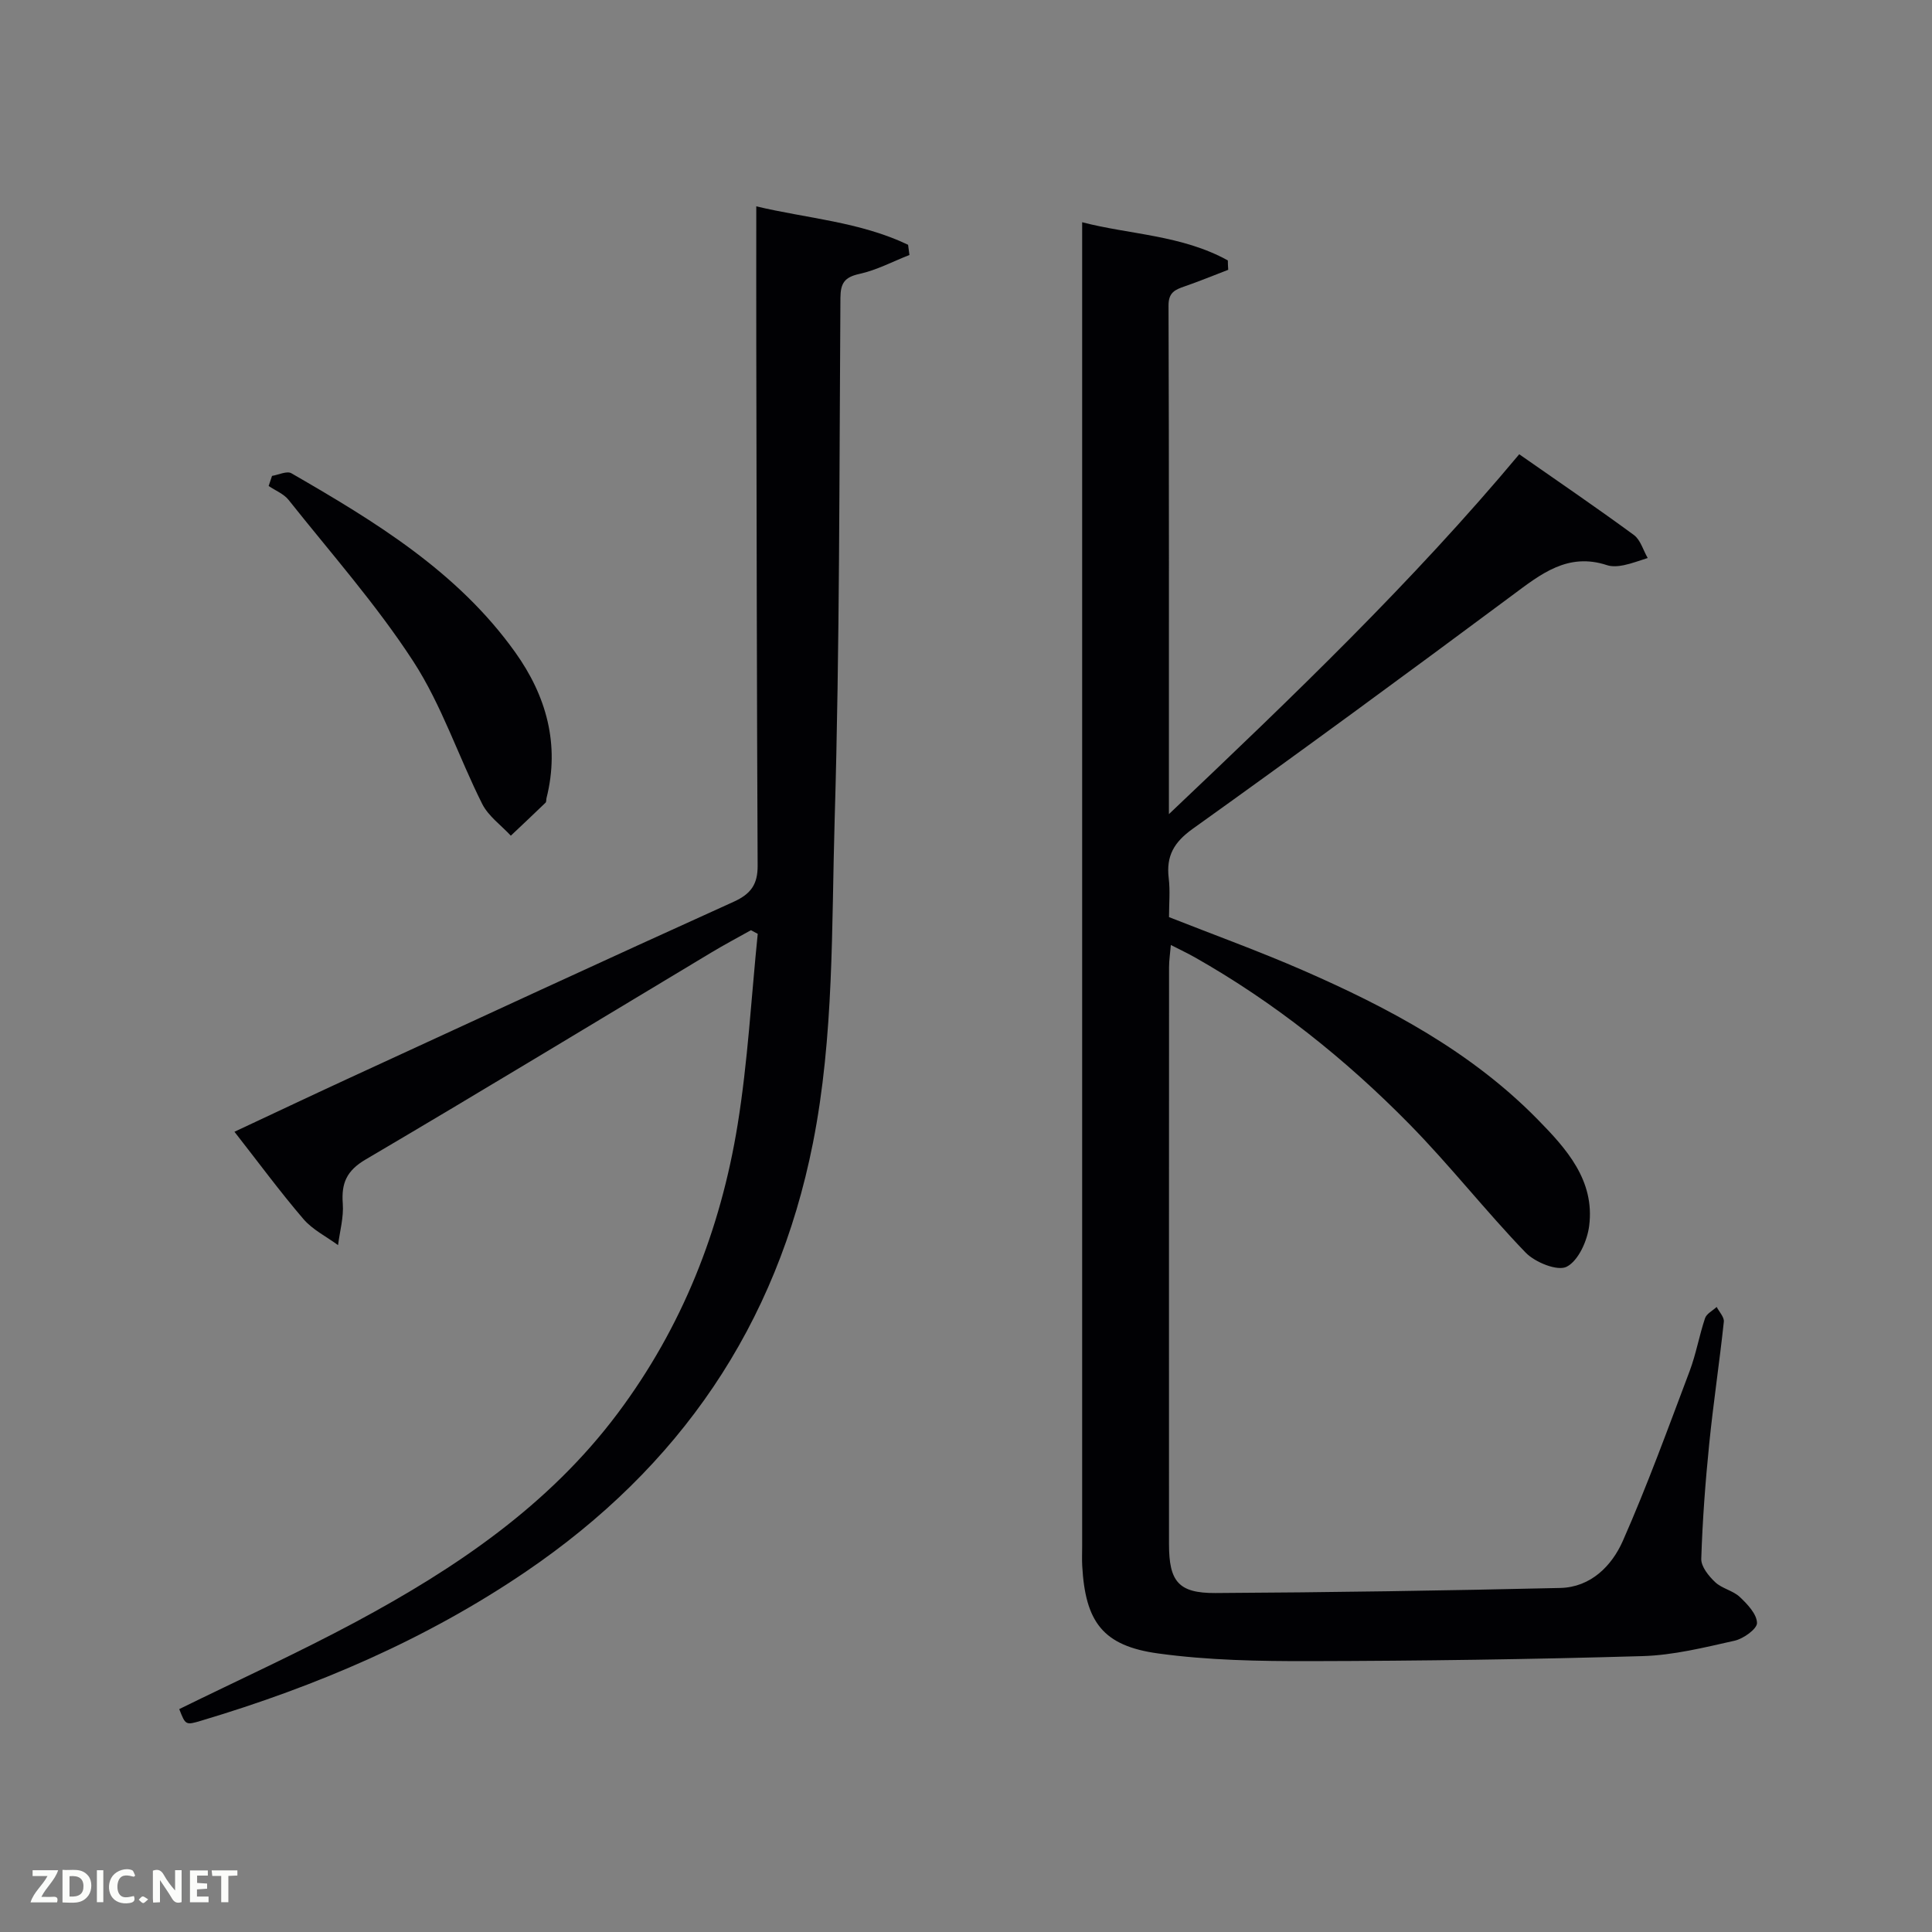 <svg enable-background="new 0 0 400 400" viewBox="0 0 400 400" xmlns="http://www.w3.org/2000/svg"><rect x="0" y="0" width="400" height="400" fill="#808080" stroke="none"/><path d="m254.29 55.86c-3.01 1.15-5.98 2.38-9.02 3.43-1.97.68-3.35 1.24-3.34 3.96.12 34.65.08 69.29.08 105.31 25.69-24.37 50.44-48.08 72.53-74.51 7.99 5.58 15.96 11.01 23.73 16.71 1.38 1.01 1.93 3.15 2.87 4.77-1.65.51-3.27 1.14-4.96 1.49-1.12.23-2.42.34-3.47-.01-8.11-2.67-13.69 1.83-19.65 6.27-21.9 16.28-43.9 32.43-66.1 48.3-3.92 2.8-5.54 5.64-4.99 10.24.32 2.62.06 5.32.06 8.06 9.33 3.68 18.65 7.05 27.72 11.01 17.76 7.76 34.8 16.82 48.57 30.84 5.98 6.09 11.91 12.65 10.7 22.08-.39 3.09-2.23 7.2-4.65 8.45-1.9.98-6.55-.9-8.51-2.93-8.3-8.61-15.7-18.09-24.08-26.61-13.23-13.46-27.92-25.18-44.41-34.52-1.43-.81-2.91-1.5-4.96-2.55-.15 1.83-.37 3.2-.37 4.57-.02 39.83-.02 79.65-.01 119.48 0 7.7 1.94 10.16 9.59 10.12 23.81-.13 47.62-.5 71.42-1.05 6.3-.15 10.66-4.55 12.96-9.76 5.07-11.5 9.37-23.34 13.81-35.11 1.34-3.55 1.99-7.37 3.2-10.98.32-.94 1.58-1.56 2.41-2.33.52 1.02 1.59 2.11 1.48 3.07-.9 8.42-2.17 16.8-3.02 25.23-.8 7.93-1.4 15.89-1.65 23.85-.05 1.61 1.54 3.57 2.88 4.83 1.4 1.33 3.68 1.73 5.09 3.06 1.58 1.49 3.52 3.53 3.57 5.38.03 1.23-2.8 3.27-4.64 3.68-6.29 1.41-12.69 3.01-19.08 3.19-22.96.67-45.94.99-68.92 1.04-10.46.02-21.01-.17-31.34-1.59-11.48-1.57-15.09-6.54-15.73-18.17-.07-1.33-.01-2.67-.01-4 0-85.15 0-170.3 0-255.45 0-6.1 0-12.2 0-18.7 9.72 2.55 20.64 2.63 30.16 7.91 0 .64.04 1.29.08 1.94z" fill="#010104"/><path d="m188.29 52.79c-3.44 1.35-6.79 3.14-10.35 3.92-3.11.68-3.92 1.93-3.94 4.98-.25 35.97-.13 71.95-1.19 107.9-.66 22.37-.11 44.88-4.5 67.06-7.5 37.87-27.66 67.15-59.43 88.74-20.68 14.05-43.34 23.73-67.19 30.85-3.27.98-3.28.93-4.58-2.39 12.21-6 24.6-11.64 36.57-18.06 20.64-11.09 39.89-24.05 54.21-43.18 13.34-17.82 21.29-37.95 24.82-59.71 2.12-13.07 2.83-26.37 4.17-39.56-.47-.25-.94-.5-1.41-.75-2.77 1.55-5.58 3.04-8.3 4.68-23.81 14.29-47.54 28.71-71.47 42.79-3.96 2.33-5.05 4.92-4.73 9.16.21 2.82-.62 5.71-.98 8.57-2.42-1.78-5.27-3.18-7.17-5.4-4.86-5.67-9.3-11.71-14.28-18.07 7.95-3.72 15.54-7.32 23.17-10.84 26.71-12.31 53.4-24.66 80.19-36.78 3.57-1.62 4.98-3.61 4.96-7.46-.17-35.82-.21-71.63-.28-107.45-.02-9.45 0-18.9 0-29.07 10.41 2.49 21.43 3.18 31.43 7.96.1.7.19 1.41.28 2.11z" fill="#010104"/><path d="m56.32 98.53c1.35-.22 3.08-1.08 4-.55 17.33 10 34.44 20.38 46.35 37.07 6.43 9 9.28 19.06 6.48 30.18-.08.32-.01.77-.2.96-2.38 2.3-4.79 4.56-7.19 6.83-2.01-2.17-4.64-4.03-5.92-6.57-4.91-9.77-8.37-20.42-14.26-29.5-7.65-11.78-17.07-22.42-25.84-33.46-1-1.25-2.73-1.93-4.12-2.87.24-.7.47-1.39.7-2.09z" fill="#010104"/><g fill="#fbfcfa"><path d="m37.59 393.81c-.92.31-1.52.05-2-.78-.7-1.2-1.52-2.34-2.47-3.78v4.59c-.55.03-.95.05-1.41.07-.03-.37-.06-.64-.06-.91 0-1.91 0-3.81 0-5.7 1.13-.41 1.77-.03 2.29.91.62 1.11 1.38 2.14 2.31 3.19v-4.2h1.35v6.61z"/><path d="m12.94 393.88v-6.75c1.9.19 3.93-.54 5.37 1.29.8 1.01.78 2.88.03 3.97-1.37 1.97-3.4 1.51-5.4 1.49m1.45-1.22c2.04.12 2.92-.58 2.89-2.21-.03-1.51-.98-2.19-2.89-2z"/><path d="m11.81 393.87h-5.49c.68-2.18 2.47-3.48 3.51-5.45h-3.08v-1.21h5.29c-.71 2.13-2.44 3.48-3.47 5.51.86 0 1.63.04 2.39-.01.79-.05 1.14.21.85 1.16"/><path d="m39.33 393.86v-6.61h3.7v1.07h-2.22v1.52c.68.04 1.34.09 2.07.13v1.07c-.72.05-1.38.09-2.1.14v1.48h2.4v1.19h-3.85z"/><path d="m27.71 388.56c-1.15-.3-2.46-.61-3.1.64-.37.73-.41 1.93-.06 2.67.63 1.35 1.99.93 3.17.68.35.94-.01 1.32-.93 1.46-1.62.25-3.05-.27-3.76-1.48-.72-1.24-.6-3.03.31-4.17.88-1.11 2.71-1.7 4-1.16.32.13.44.74.65 1.12-.1.08-.19.16-.28.24"/><path d="m49.15 387.24v1.07c-.59.02-1.17.05-1.87.08v5.44h-1.48v-5.44h-1.85c-.05-.4-.08-.73-.13-1.15z"/><path d="m20.06 387.21h1.33v6.62h-1.33z"/><path d="m30.68 393.25c-.49.38-.8.79-1.05.76-.32-.05-.6-.45-.9-.7.26-.24.51-.64.8-.67.29-.04.62.3 1.15.61"/></g></svg>